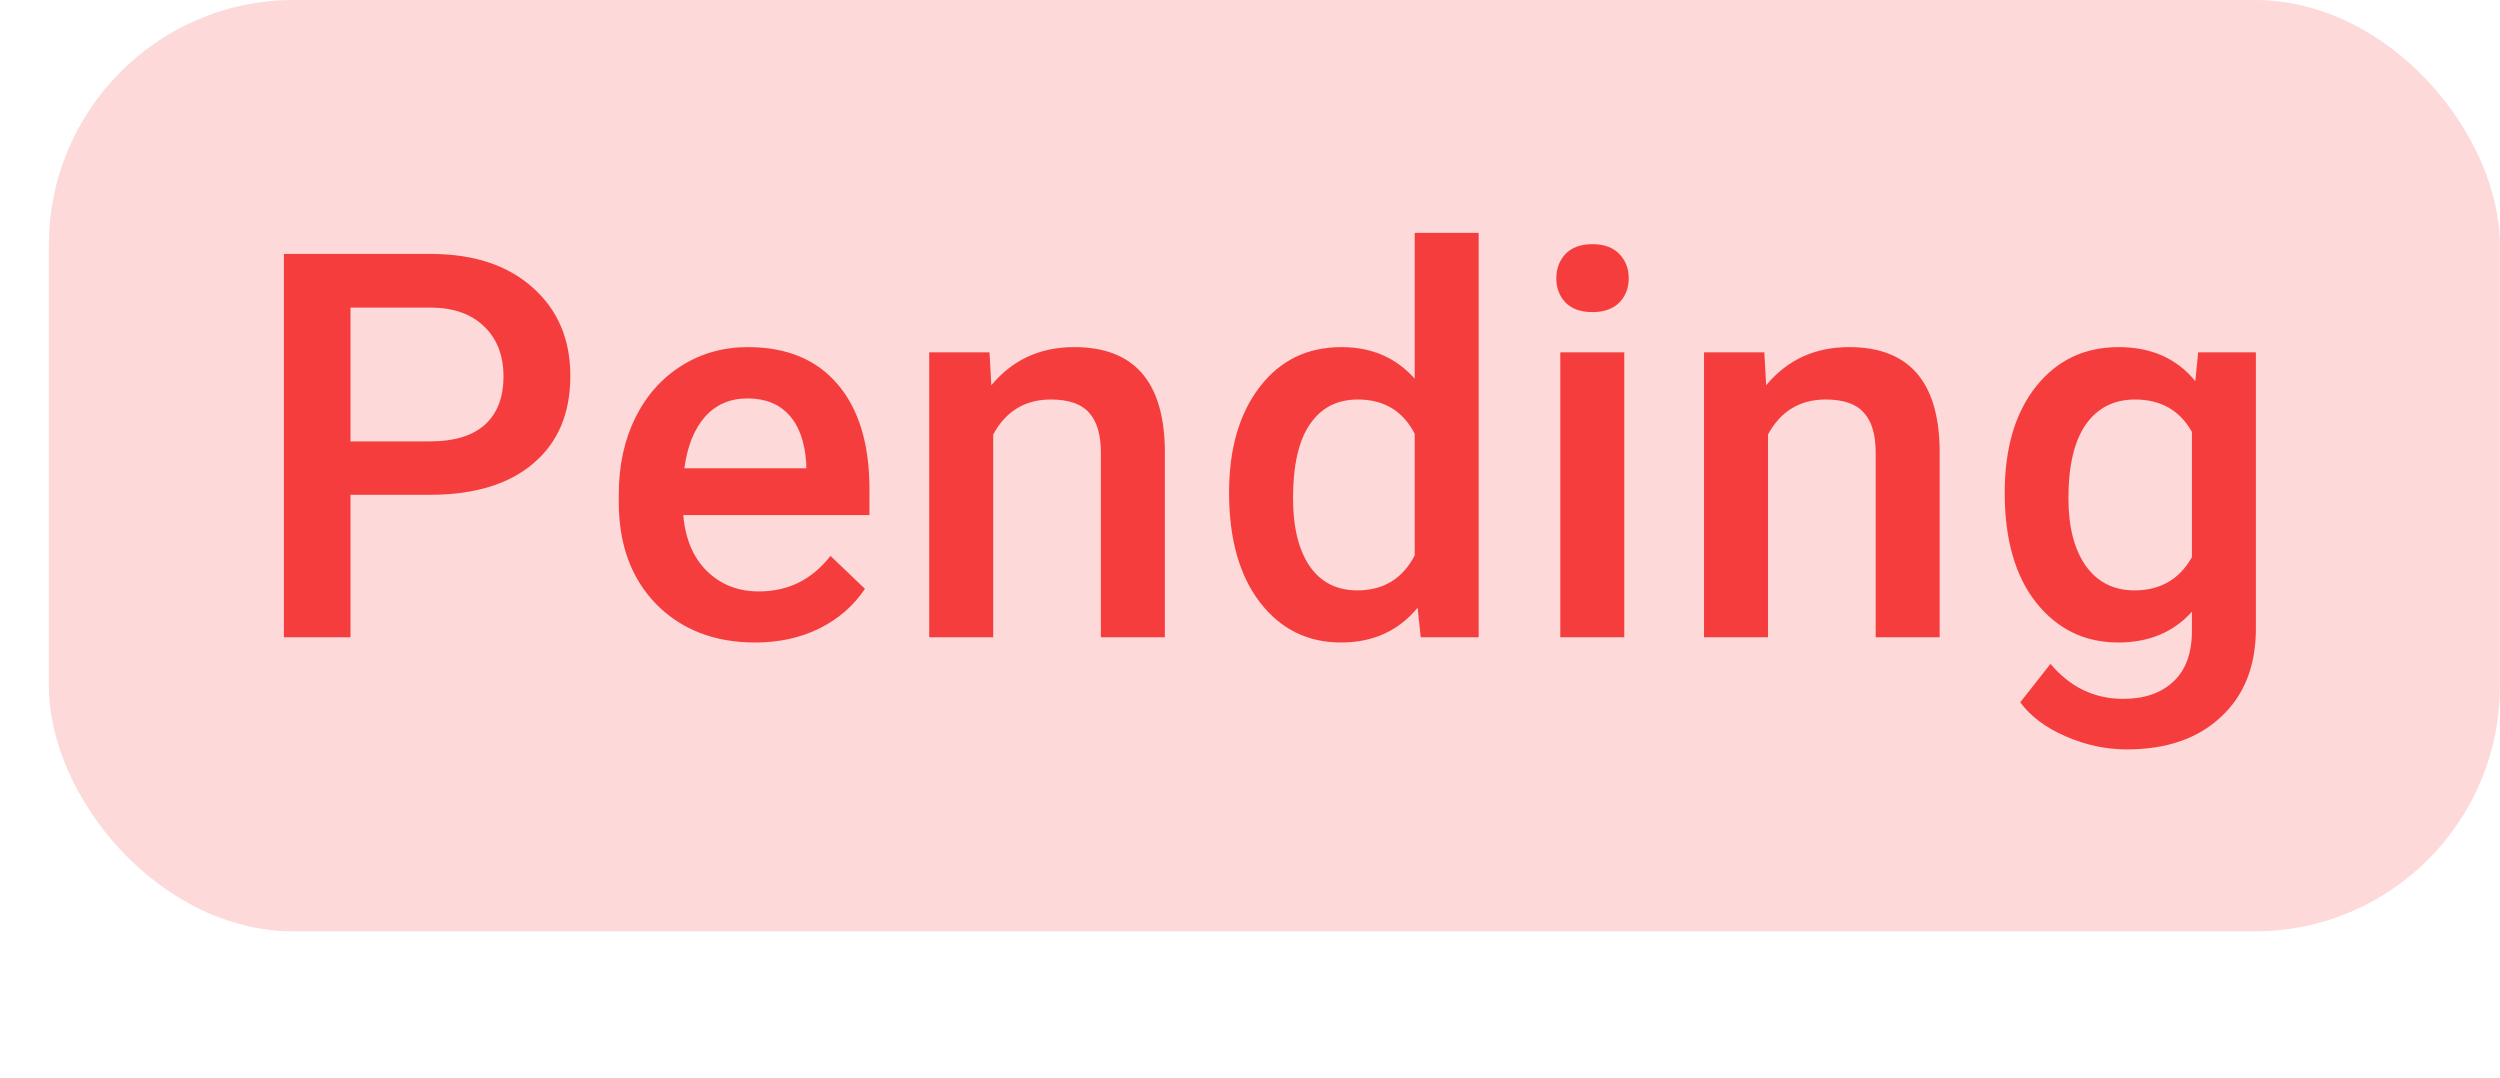 <svg width="51" height="22" viewBox="0 0 51 22" fill="none" xmlns="http://www.w3.org/2000/svg">
<path d="M7.15 10.094V13H5.792V5.18H8.783C9.657 5.18 10.35 5.407 10.862 5.862C11.377 6.317 11.635 6.918 11.635 7.667C11.635 8.433 11.383 9.029 10.878 9.455C10.377 9.881 9.673 10.094 8.767 10.094H7.15ZM7.15 9.004H8.783C9.267 9.004 9.635 8.891 9.89 8.666C10.144 8.436 10.271 8.107 10.271 7.677C10.271 7.255 10.142 6.918 9.884 6.667C9.626 6.413 9.272 6.283 8.821 6.275H7.15V9.004ZM15.405 13.107C14.578 13.107 13.907 12.848 13.391 12.329C12.879 11.806 12.623 11.111 12.623 10.245V10.084C12.623 9.503 12.734 8.986 12.956 8.531C13.182 8.073 13.497 7.717 13.902 7.462C14.306 7.208 14.757 7.081 15.255 7.081C16.047 7.081 16.657 7.333 17.087 7.838C17.52 8.343 17.737 9.058 17.737 9.981V10.508H13.939C13.979 10.988 14.138 11.367 14.417 11.646C14.7 11.926 15.055 12.065 15.481 12.065C16.079 12.065 16.566 11.824 16.942 11.34L17.645 12.012C17.413 12.359 17.101 12.629 16.711 12.823C16.324 13.012 15.889 13.107 15.405 13.107ZM15.25 8.128C14.892 8.128 14.602 8.254 14.38 8.504C14.161 8.755 14.022 9.104 13.961 9.552H16.448V9.455C16.419 9.018 16.302 8.689 16.098 8.467C15.894 8.241 15.611 8.128 15.25 8.128ZM20.186 7.188L20.223 7.86C20.653 7.341 21.217 7.081 21.915 7.081C23.125 7.081 23.741 7.774 23.763 9.16V13H22.458V9.235C22.458 8.866 22.377 8.594 22.216 8.418C22.058 8.239 21.799 8.15 21.437 8.15C20.911 8.15 20.519 8.388 20.261 8.864V13H18.956V7.188H20.186ZM25.073 10.051C25.073 9.156 25.281 8.438 25.696 7.897C26.111 7.353 26.668 7.081 27.366 7.081C27.982 7.081 28.48 7.296 28.86 7.726V4.75H30.165V13H28.983L28.919 12.398C28.529 12.871 28.008 13.107 27.356 13.107C26.675 13.107 26.124 12.834 25.701 12.286C25.283 11.738 25.073 10.993 25.073 10.051ZM26.378 10.164C26.378 10.755 26.491 11.217 26.717 11.55C26.946 11.879 27.27 12.044 27.689 12.044C28.222 12.044 28.613 11.806 28.86 11.33V8.848C28.62 8.383 28.233 8.15 27.7 8.15C27.277 8.15 26.951 8.318 26.722 8.655C26.493 8.988 26.378 9.491 26.378 10.164ZM33.135 13H31.83V7.188H33.135V13ZM31.749 5.679C31.749 5.479 31.812 5.312 31.937 5.18C32.066 5.047 32.249 4.981 32.485 4.981C32.721 4.981 32.904 5.047 33.033 5.18C33.162 5.312 33.226 5.479 33.226 5.679C33.226 5.876 33.162 6.041 33.033 6.173C32.904 6.302 32.721 6.367 32.485 6.367C32.249 6.367 32.066 6.302 31.937 6.173C31.812 6.041 31.749 5.876 31.749 5.679ZM35.992 7.188L36.03 7.86C36.459 7.341 37.023 7.081 37.722 7.081C38.932 7.081 39.548 7.774 39.569 9.16V13H38.264V9.235C38.264 8.866 38.184 8.594 38.022 8.418C37.865 8.239 37.605 8.15 37.244 8.15C36.717 8.15 36.325 8.388 36.067 8.864V13H34.762V7.188H35.992ZM40.896 10.051C40.896 9.149 41.107 8.429 41.529 7.892C41.956 7.351 42.52 7.081 43.221 7.081C43.884 7.081 44.405 7.312 44.784 7.774L44.843 7.188H46.02V12.823C46.02 13.585 45.782 14.187 45.305 14.627C44.833 15.068 44.194 15.288 43.388 15.288C42.962 15.288 42.545 15.199 42.136 15.02C41.732 14.844 41.424 14.613 41.213 14.327L41.83 13.543C42.231 14.019 42.725 14.257 43.313 14.257C43.746 14.257 44.088 14.139 44.339 13.902C44.589 13.67 44.715 13.326 44.715 12.871V12.479C44.339 12.898 43.837 13.107 43.211 13.107C42.53 13.107 41.974 12.837 41.54 12.296C41.111 11.756 40.896 11.007 40.896 10.051ZM42.196 10.164C42.196 10.748 42.314 11.208 42.55 11.544C42.79 11.877 43.121 12.044 43.544 12.044C44.07 12.044 44.46 11.818 44.715 11.367V8.811C44.468 8.37 44.081 8.15 43.554 8.15C43.125 8.15 42.79 8.32 42.55 8.66C42.314 9 42.196 9.502 42.196 10.164Z" fill="#F40505" fill-opacity="0.73"/>
<rect x="0.997" width="50" height="19" rx="5" fill="#F40505" fill-opacity="0.15"/>
</svg>
